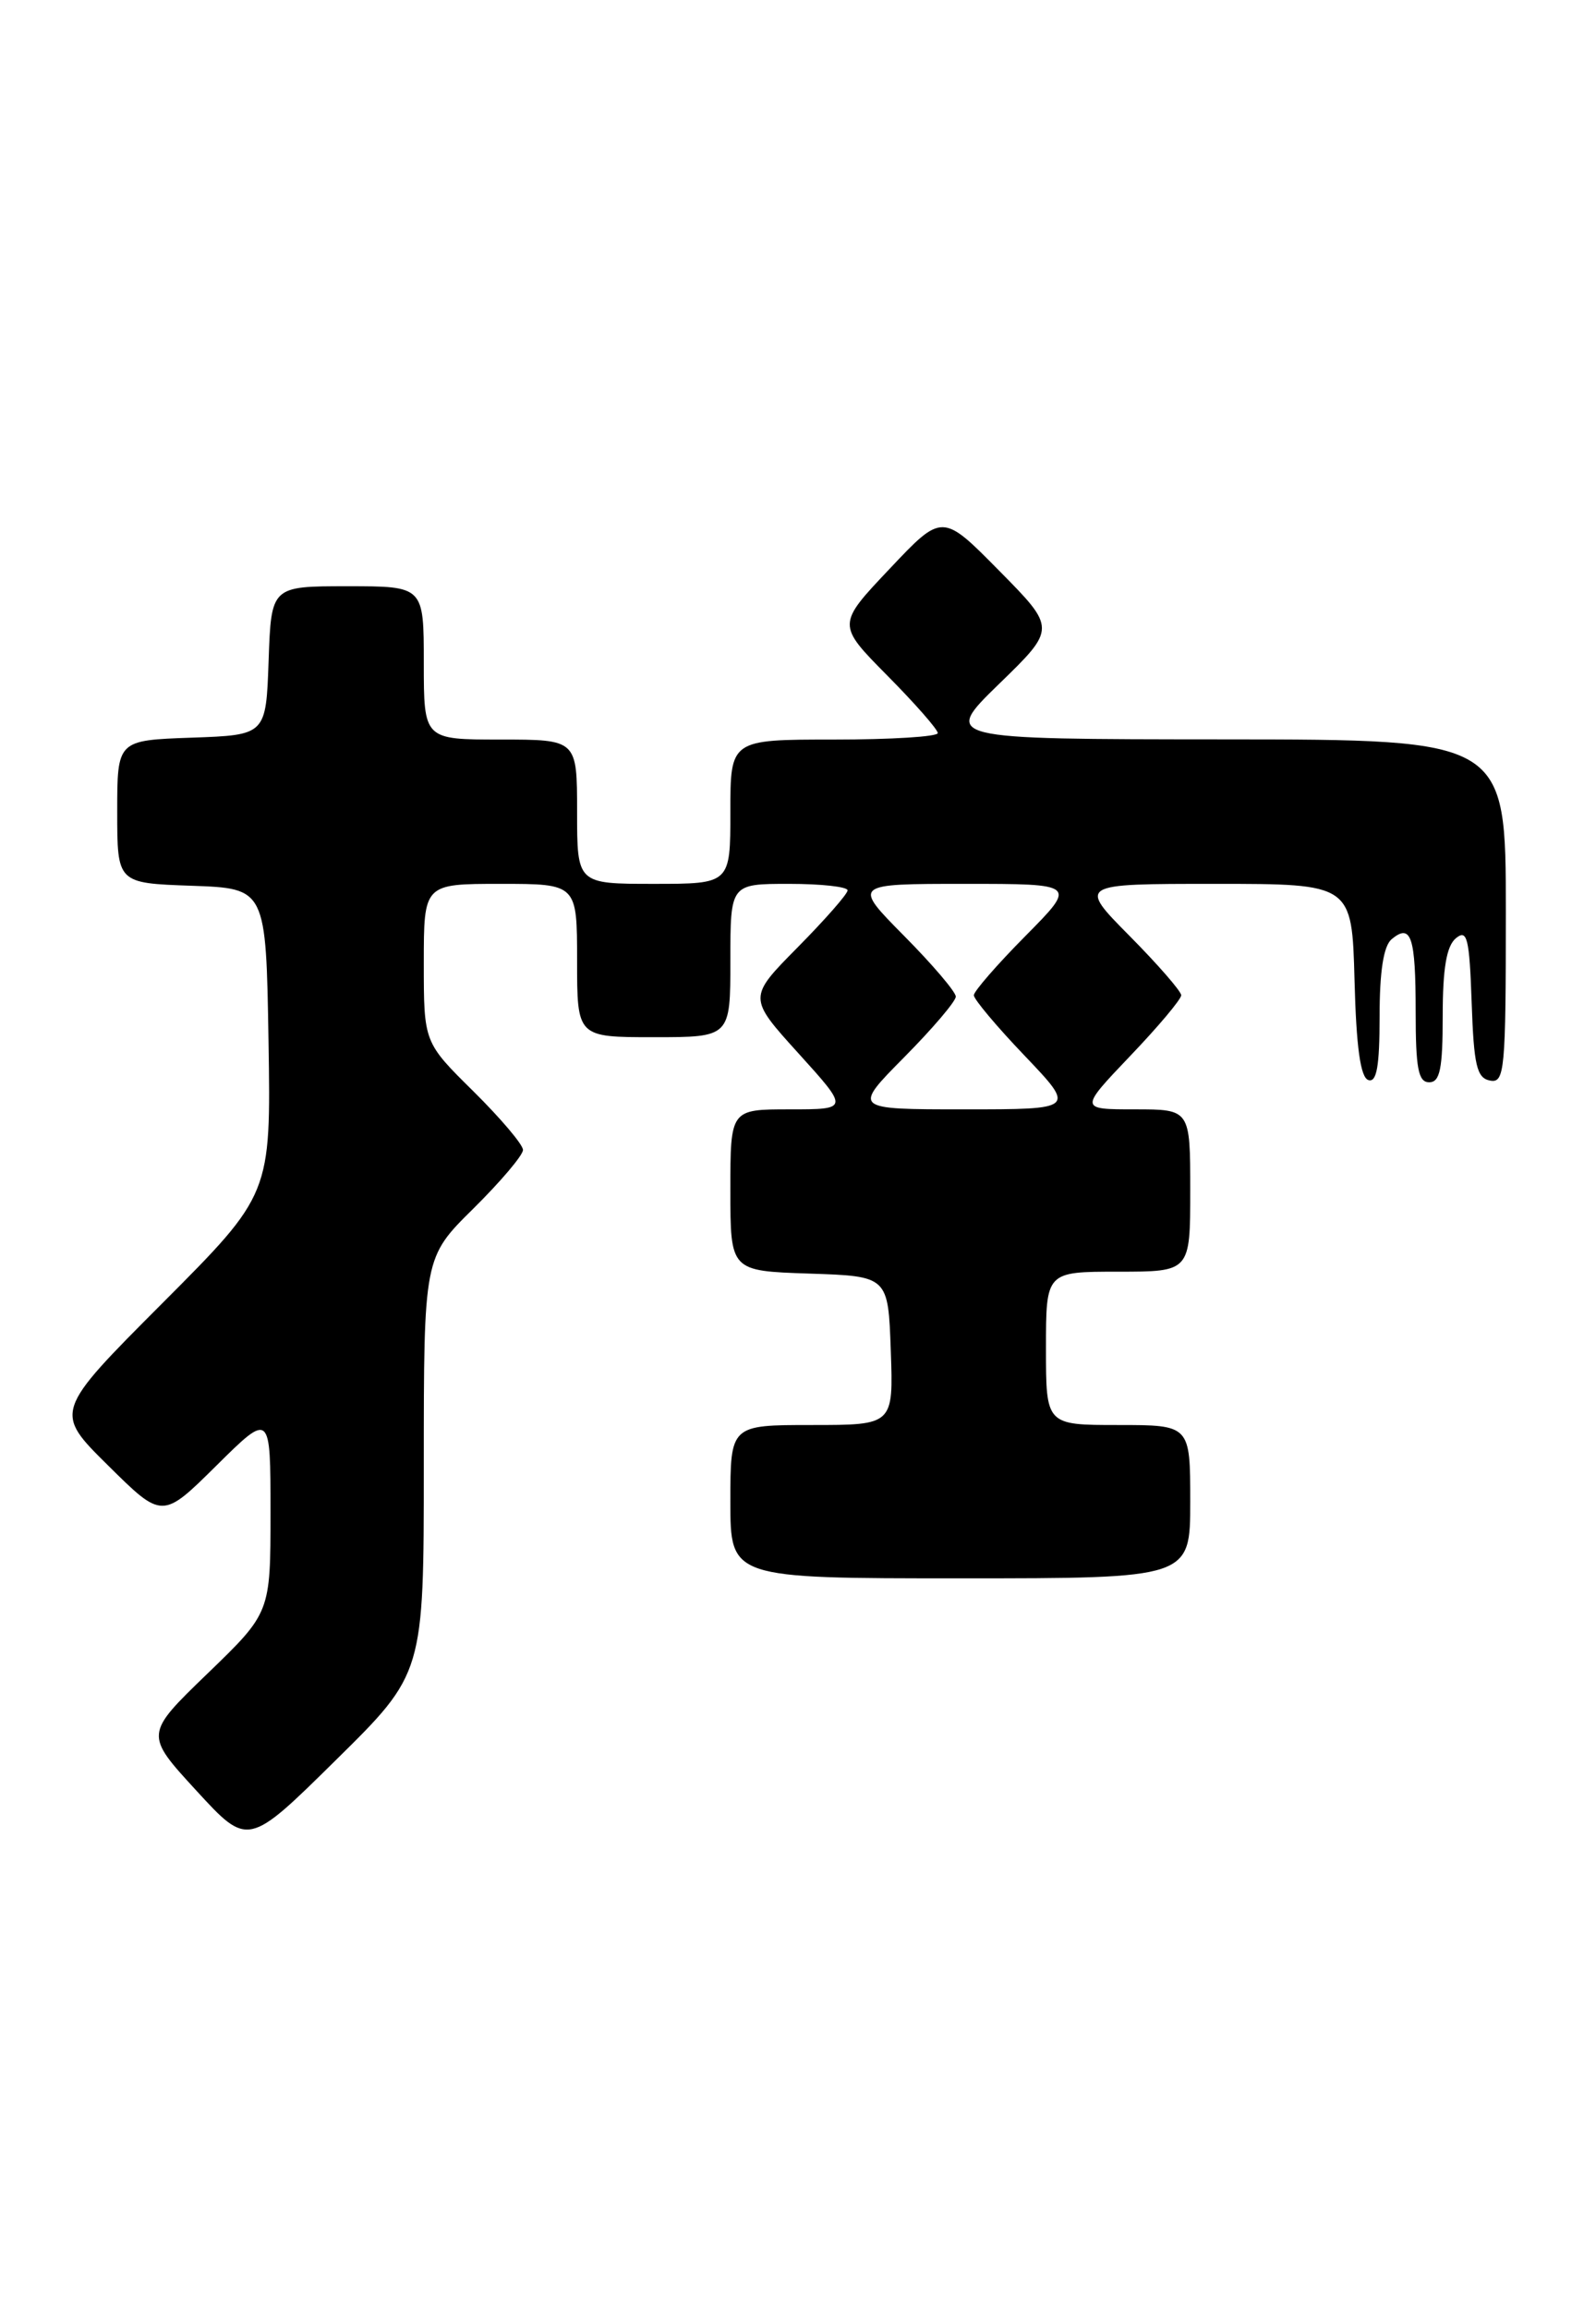 <?xml version="1.0" encoding="UTF-8" standalone="no"?>
<!DOCTYPE svg PUBLIC "-//W3C//DTD SVG 1.1//EN" "http://www.w3.org/Graphics/SVG/1.1/DTD/svg11.dtd" >
<svg xmlns="http://www.w3.org/2000/svg" xmlns:xlink="http://www.w3.org/1999/xlink" version="1.1" viewBox="0 0 177 256">
 <g >
 <path fill="currentColor"
d=" M 47.00 162.48 C 47.00 139.43 47.00 139.43 52.50 134.00 C 55.52 131.01 58.00 128.09 58.00 127.50 C 58.00 126.91 55.52 123.99 52.50 121.00 C 47.00 115.57 47.00 115.57 47.00 106.78 C 47.00 98.00 47.00 98.00 55.50 98.00 C 64.00 98.00 64.00 98.00 64.00 106.50 C 64.00 115.00 64.00 115.00 72.50 115.00 C 81.00 115.00 81.00 115.00 81.00 106.50 C 81.00 98.00 81.00 98.00 87.50 98.00 C 91.08 98.00 94.00 98.32 94.00 98.72 C 94.00 99.12 91.51 101.95 88.48 105.02 C 82.95 110.61 82.95 110.61 88.56 116.80 C 94.17 123.00 94.17 123.00 87.58 123.00 C 81.00 123.00 81.00 123.00 81.00 131.96 C 81.00 140.92 81.00 140.92 89.75 141.21 C 98.50 141.50 98.50 141.50 98.79 149.75 C 99.08 158.00 99.08 158.00 90.04 158.00 C 81.00 158.00 81.00 158.00 81.00 166.50 C 81.00 175.00 81.00 175.00 106.50 175.00 C 132.00 175.00 132.00 175.00 132.00 166.50 C 132.00 158.00 132.00 158.00 124.00 158.00 C 116.00 158.00 116.00 158.00 116.00 149.50 C 116.00 141.00 116.00 141.00 124.00 141.00 C 132.00 141.00 132.00 141.00 132.00 132.00 C 132.00 123.00 132.00 123.00 125.85 123.00 C 119.70 123.00 119.70 123.00 125.35 117.07 C 128.46 113.82 131.00 110.79 131.00 110.35 C 131.00 109.92 128.43 106.96 125.28 103.78 C 119.56 98.00 119.56 98.00 134.75 98.00 C 149.93 98.00 149.93 98.00 150.22 108.67 C 150.41 116.10 150.88 119.46 151.75 119.75 C 152.68 120.06 153.00 118.23 153.00 112.71 C 153.00 107.68 153.44 104.88 154.34 104.13 C 156.50 102.34 157.00 103.85 157.00 112.17 C 157.00 118.46 157.29 120.00 158.50 120.00 C 159.70 120.00 160.00 118.51 160.00 112.62 C 160.00 107.38 160.42 104.89 161.46 104.03 C 162.71 102.99 162.96 103.99 163.21 111.15 C 163.45 118.15 163.78 119.53 165.25 119.81 C 166.87 120.12 167.00 118.70 167.00 101.07 C 167.00 82.00 167.00 82.00 135.75 81.98 C 104.50 81.96 104.50 81.96 110.81 75.82 C 117.13 69.68 117.13 69.68 110.81 63.28 C 104.50 56.88 104.50 56.88 98.66 63.07 C 92.81 69.25 92.81 69.25 98.41 74.91 C 101.48 78.01 104.00 80.88 104.00 81.28 C 104.00 81.68 98.83 82.00 92.50 82.00 C 81.00 82.00 81.00 82.00 81.00 90.00 C 81.00 98.00 81.00 98.00 72.50 98.00 C 64.00 98.00 64.00 98.00 64.00 90.00 C 64.00 82.00 64.00 82.00 55.50 82.00 C 47.00 82.00 47.00 82.00 47.00 73.50 C 47.00 65.00 47.00 65.00 38.54 65.00 C 30.08 65.00 30.08 65.00 29.79 73.25 C 29.50 81.50 29.50 81.50 21.25 81.79 C 13.00 82.08 13.00 82.08 13.00 90.00 C 13.00 97.92 13.00 97.92 21.25 98.21 C 29.50 98.50 29.50 98.50 29.78 115.46 C 30.05 132.42 30.05 132.42 18.02 144.48 C 5.98 156.55 5.98 156.55 11.99 162.49 C 18.00 168.44 18.00 168.44 24.00 162.50 C 30.00 156.56 30.00 156.56 30.00 167.69 C 30.00 178.81 30.00 178.81 23.02 185.55 C 16.04 192.29 16.04 192.29 21.77 198.53 C 27.50 204.77 27.50 204.77 37.25 195.15 C 47.00 185.54 47.00 185.54 47.00 162.48 Z  M 100.28 117.22 C 103.43 114.04 106.00 111.02 106.00 110.50 C 106.00 109.98 103.43 106.96 100.28 103.78 C 94.56 98.00 94.56 98.00 107.00 98.00 C 119.44 98.00 119.44 98.00 113.72 103.78 C 110.57 106.96 108.00 109.92 108.00 110.35 C 108.00 110.79 110.54 113.82 113.65 117.07 C 119.30 123.00 119.30 123.00 106.93 123.00 C 94.56 123.00 94.56 123.00 100.28 117.22 Z "/>
</g>
</svg>